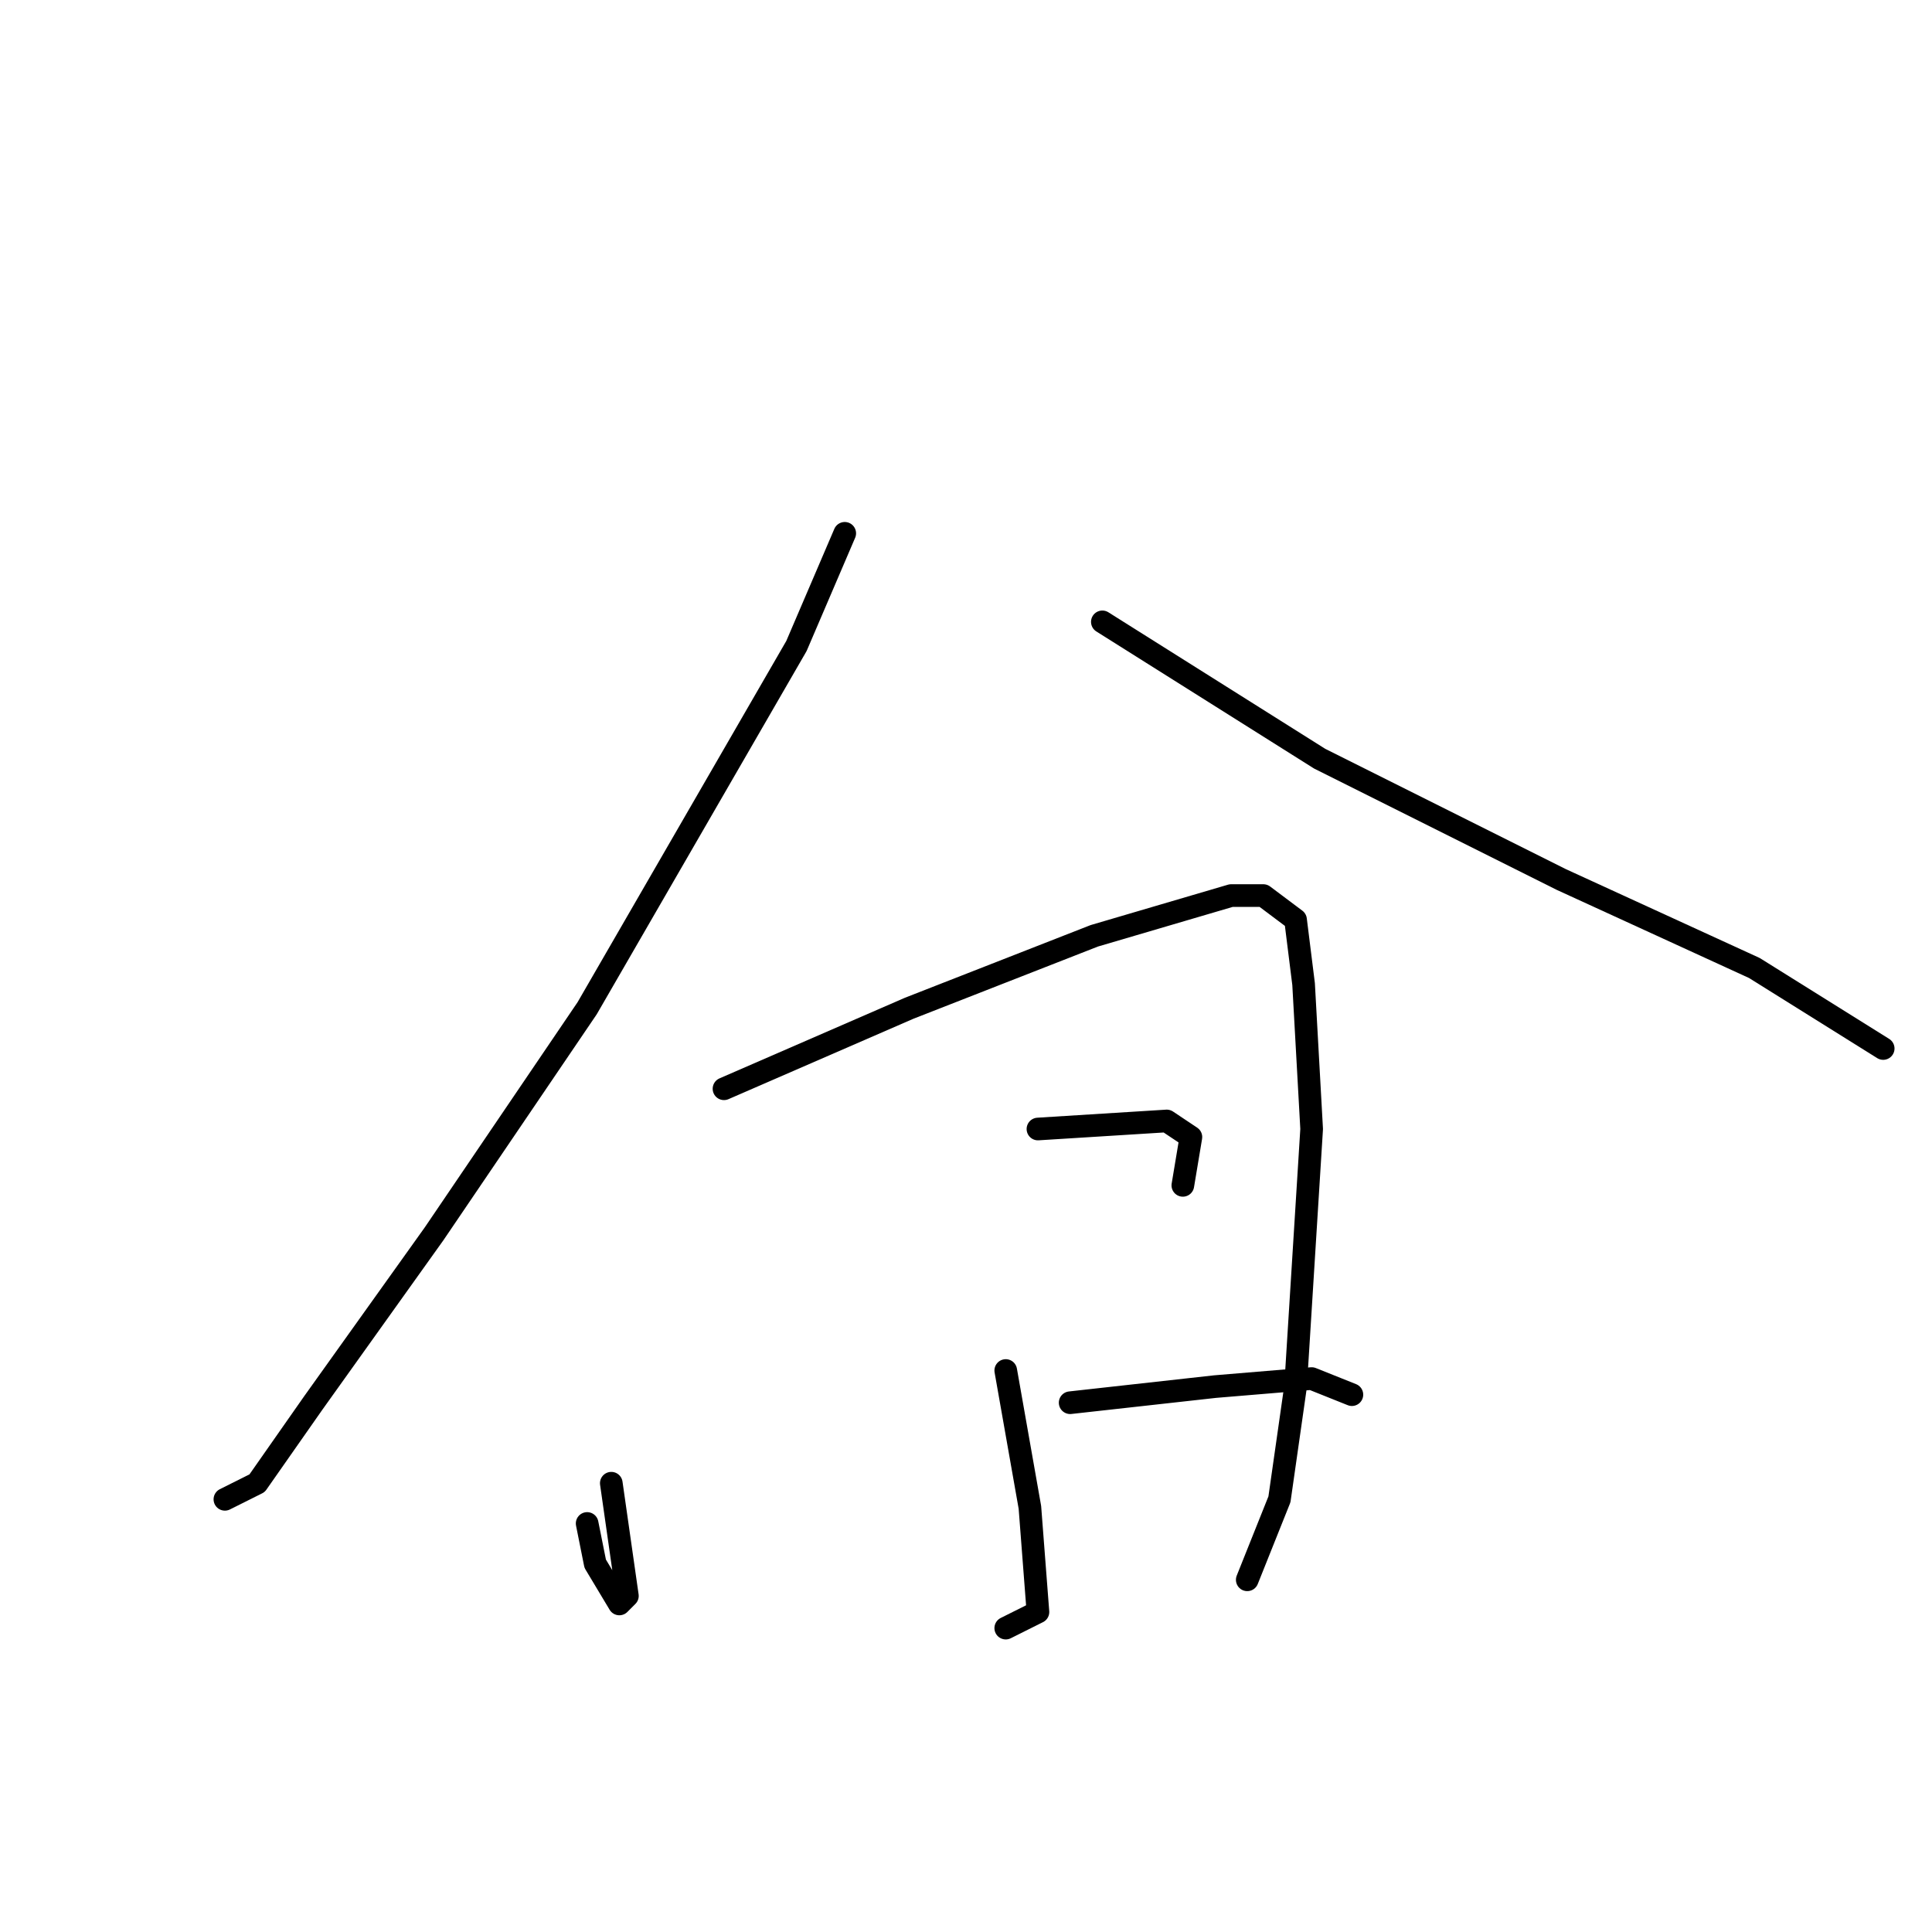 <?xml version="1.0" standalone="no"?>
    <svg width="256" height="256" xmlns="http://www.w3.org/2000/svg" version="1.1">
    <polyline stroke="black" stroke-width="3" stroke-linecap="round" fill="transparent" stroke-linejoin="round" points="111.933 70.667 105.533 85.6 77.8 133.6 57.533 163.467 41.533 185.867 34.067 196.533 29.8 198.667 29.8 198.667 " />
        <polyline stroke="black" stroke-width="3" stroke-linecap="round" fill="transparent" stroke-linejoin="round" points="146.067 82.4 174.867 100.533 206.867 116.533 232.467 128.267 249.533 138.933 249.533 138.933 " />
        <polyline stroke="black" stroke-width="3" stroke-linecap="round" fill="transparent" stroke-linejoin="round" points="77.8 201.867 78.867 207.2 82.067 212.533 83.133 211.467 81 196.533 81 196.533 " />
        <polyline stroke="black" stroke-width="3" stroke-linecap="round" fill="transparent" stroke-linejoin="round" points="95.933 144.267 120.467 133.6 145 124 163.133 118.667 167.4 118.667 171.667 121.867 172.733 130.4 173.8 149.6 171.667 183.733 169.533 198.667 165.267 209.333 165.267 209.333 " />
        <polyline stroke="black" stroke-width="3" stroke-linecap="round" fill="transparent" stroke-linejoin="round" points="133.267 181.6 136.467 199.733 137.533 213.6 133.267 215.733 133.267 215.733 " />
        <polyline stroke="black" stroke-width="3" stroke-linecap="round" fill="transparent" stroke-linejoin="round" points="137.533 149.6 154.6 148.533 157.8 150.667 156.733 157.067 156.733 157.067 " />
        <polyline stroke="black" stroke-width="3" stroke-linecap="round" fill="transparent" stroke-linejoin="round" points="141.8 185.867 161 183.733 173.8 182.667 179.133 184.8 179.133 184.8 " />
        </svg>